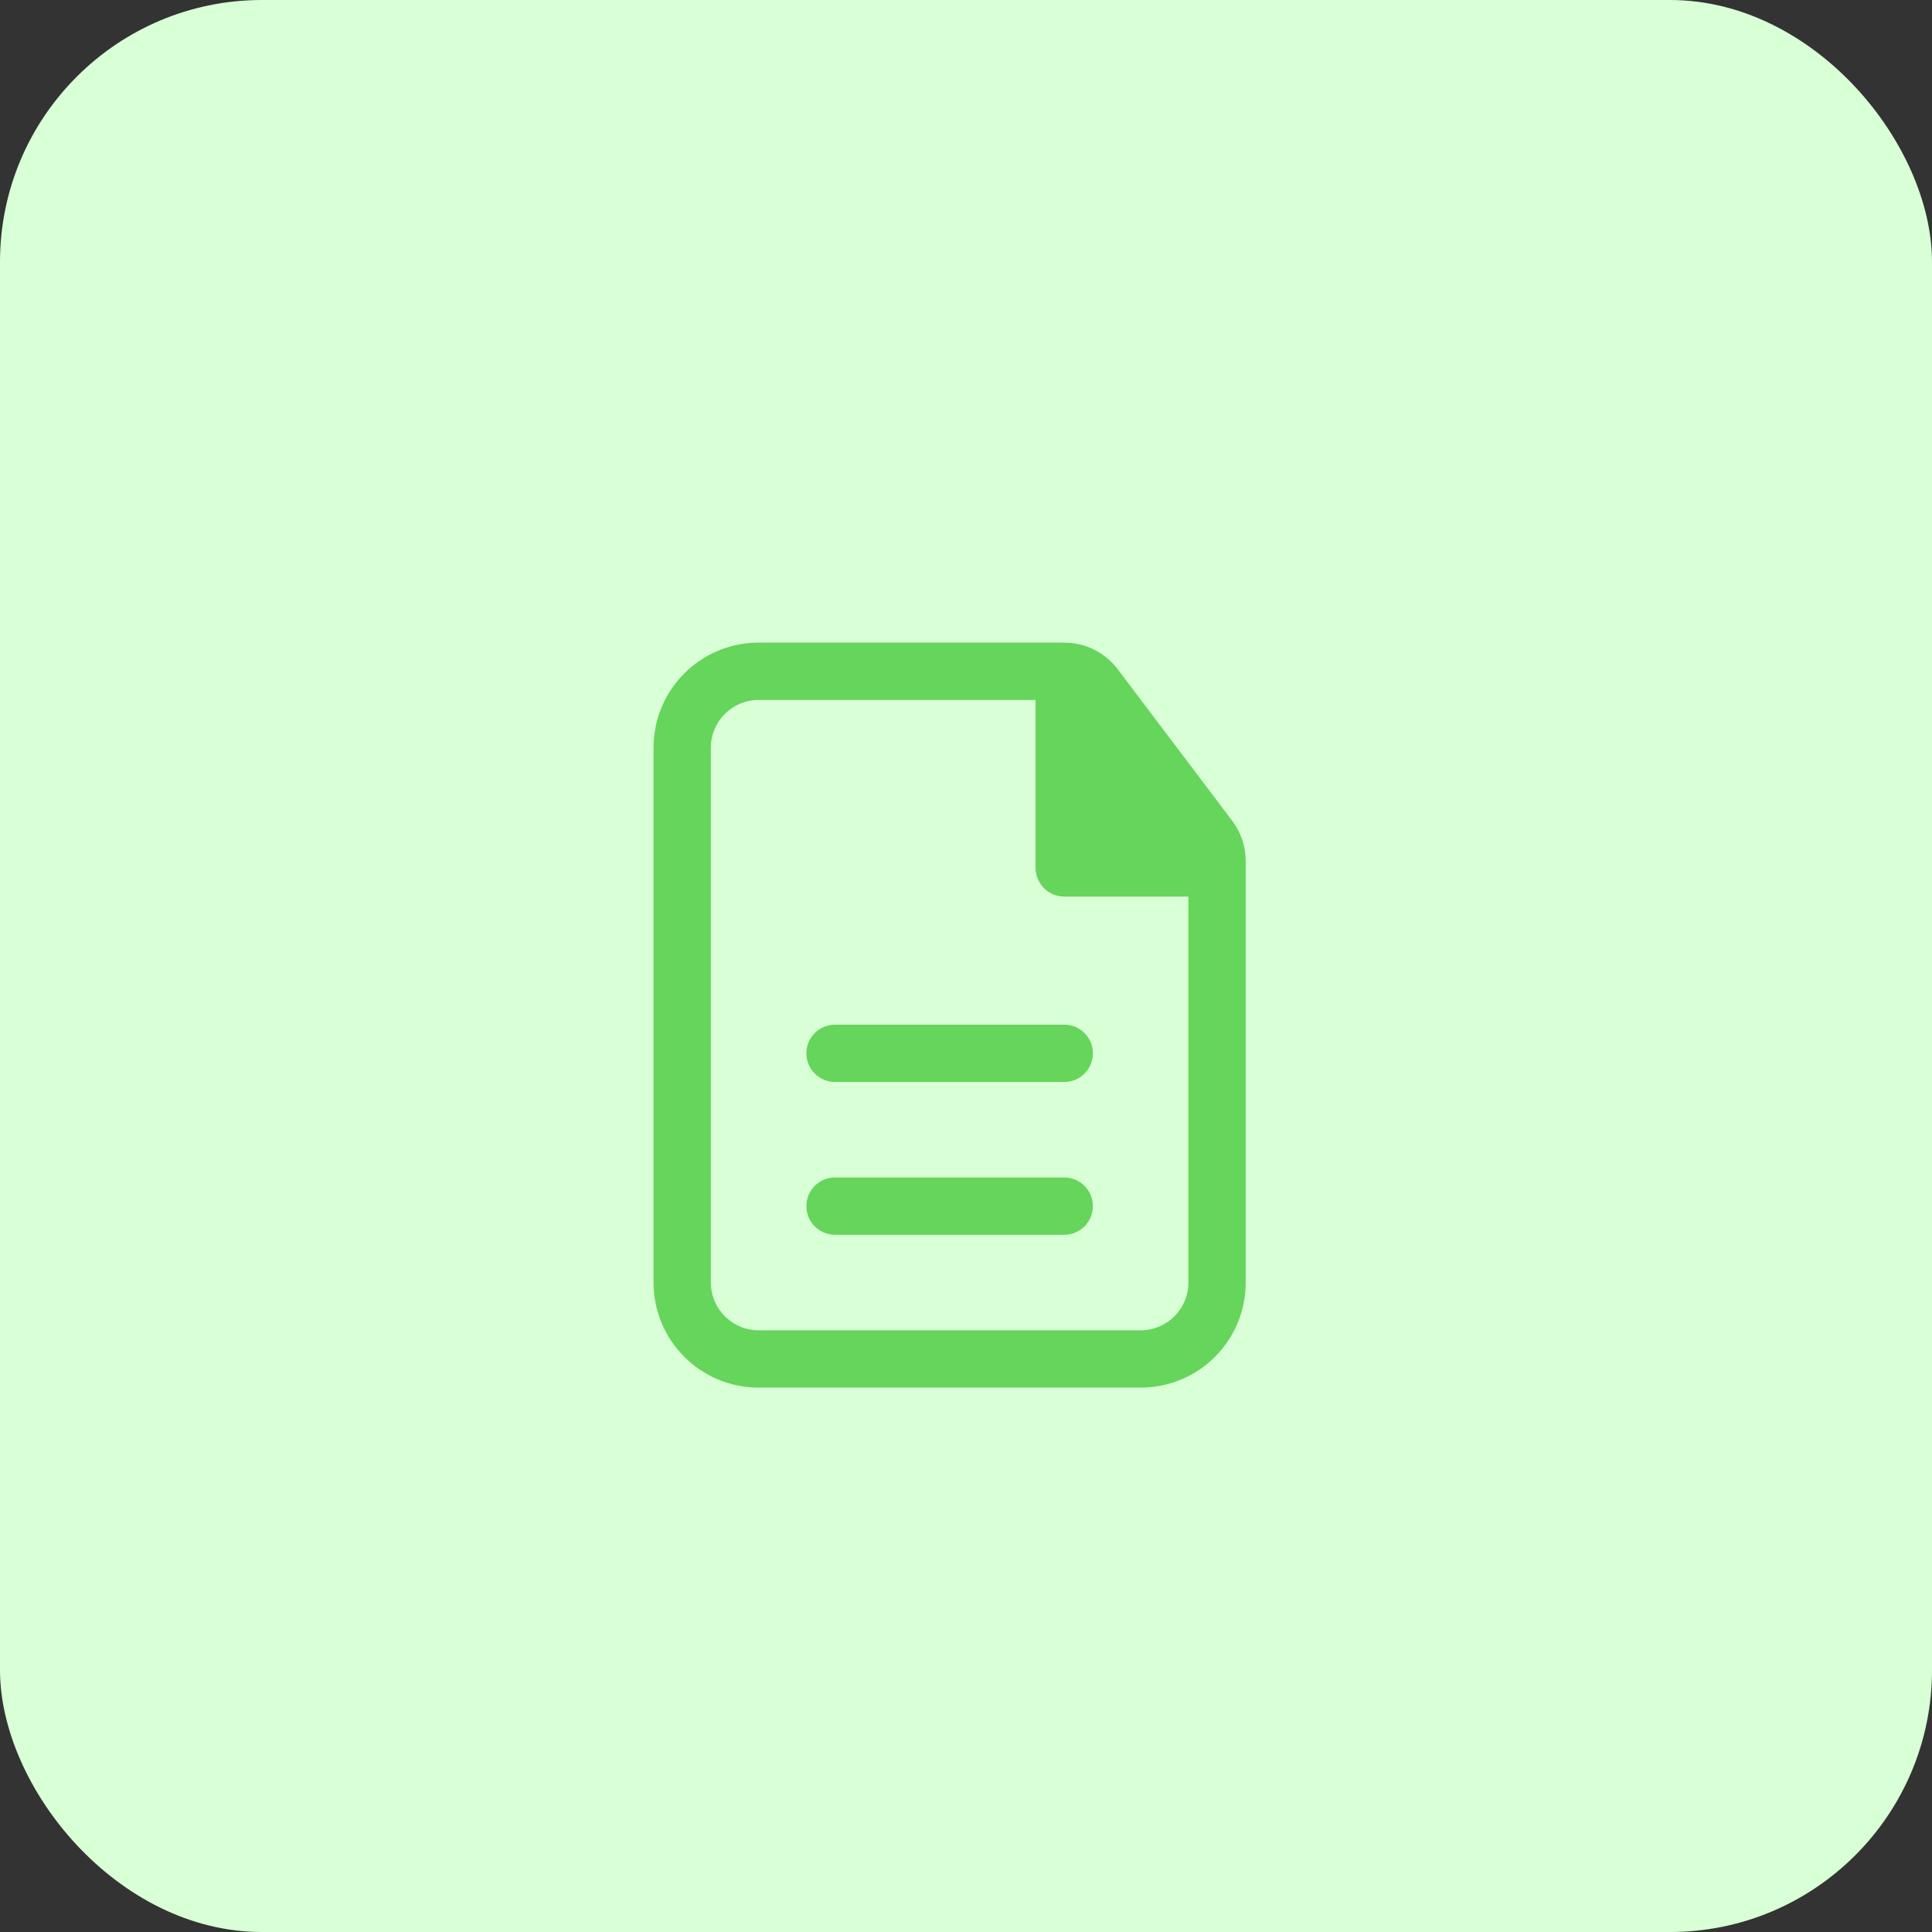 <svg width="59" height="59" viewBox="0 0 59 59" fill="none" xmlns="http://www.w3.org/2000/svg">
<rect x="0" y="0" width="59" height="59" fill="#333333" stroke="none"/>
<rect width="59" height="59" rx="8" fill="#D9FFD6"/>
<path d="M33.375 32.167C33.375 31.683 32.983 31.292 32.5 31.292H25.5C25.017 31.292 24.625 31.683 24.625 32.167C24.625 32.65 25.017 33.042 25.5 33.042H32.5C32.983 33.042 33.375 32.65 33.375 32.167Z" fill="#65D55B"/>
<path d="M33.375 36.833C33.375 36.35 32.983 35.958 32.5 35.958H25.5C25.017 35.958 24.625 36.35 24.625 36.833C24.625 37.317 25.017 37.708 25.5 37.708H32.5C32.983 37.708 33.375 37.317 33.375 36.833Z" fill="#65D55B"/>
<path fill-rule="evenodd" clip-rule="evenodd" d="M23.167 19.625C21.395 19.625 19.958 21.061 19.958 22.833V39.167C19.958 40.939 21.395 42.375 23.167 42.375H34.833C36.605 42.375 38.042 40.939 38.042 39.167V26.296C38.042 25.851 37.897 25.419 37.629 25.065L34.132 20.436C33.746 19.925 33.143 19.625 32.503 19.625H23.167ZM21.708 22.833C21.708 22.028 22.361 21.375 23.167 21.375H31.625V26.505C31.625 26.988 32.017 27.38 32.5 27.38H36.292V39.167C36.292 39.972 35.639 40.625 34.833 40.625H23.167C22.361 40.625 21.708 39.972 21.708 39.167V22.833Z" fill="#65D55B"/>
</svg>

